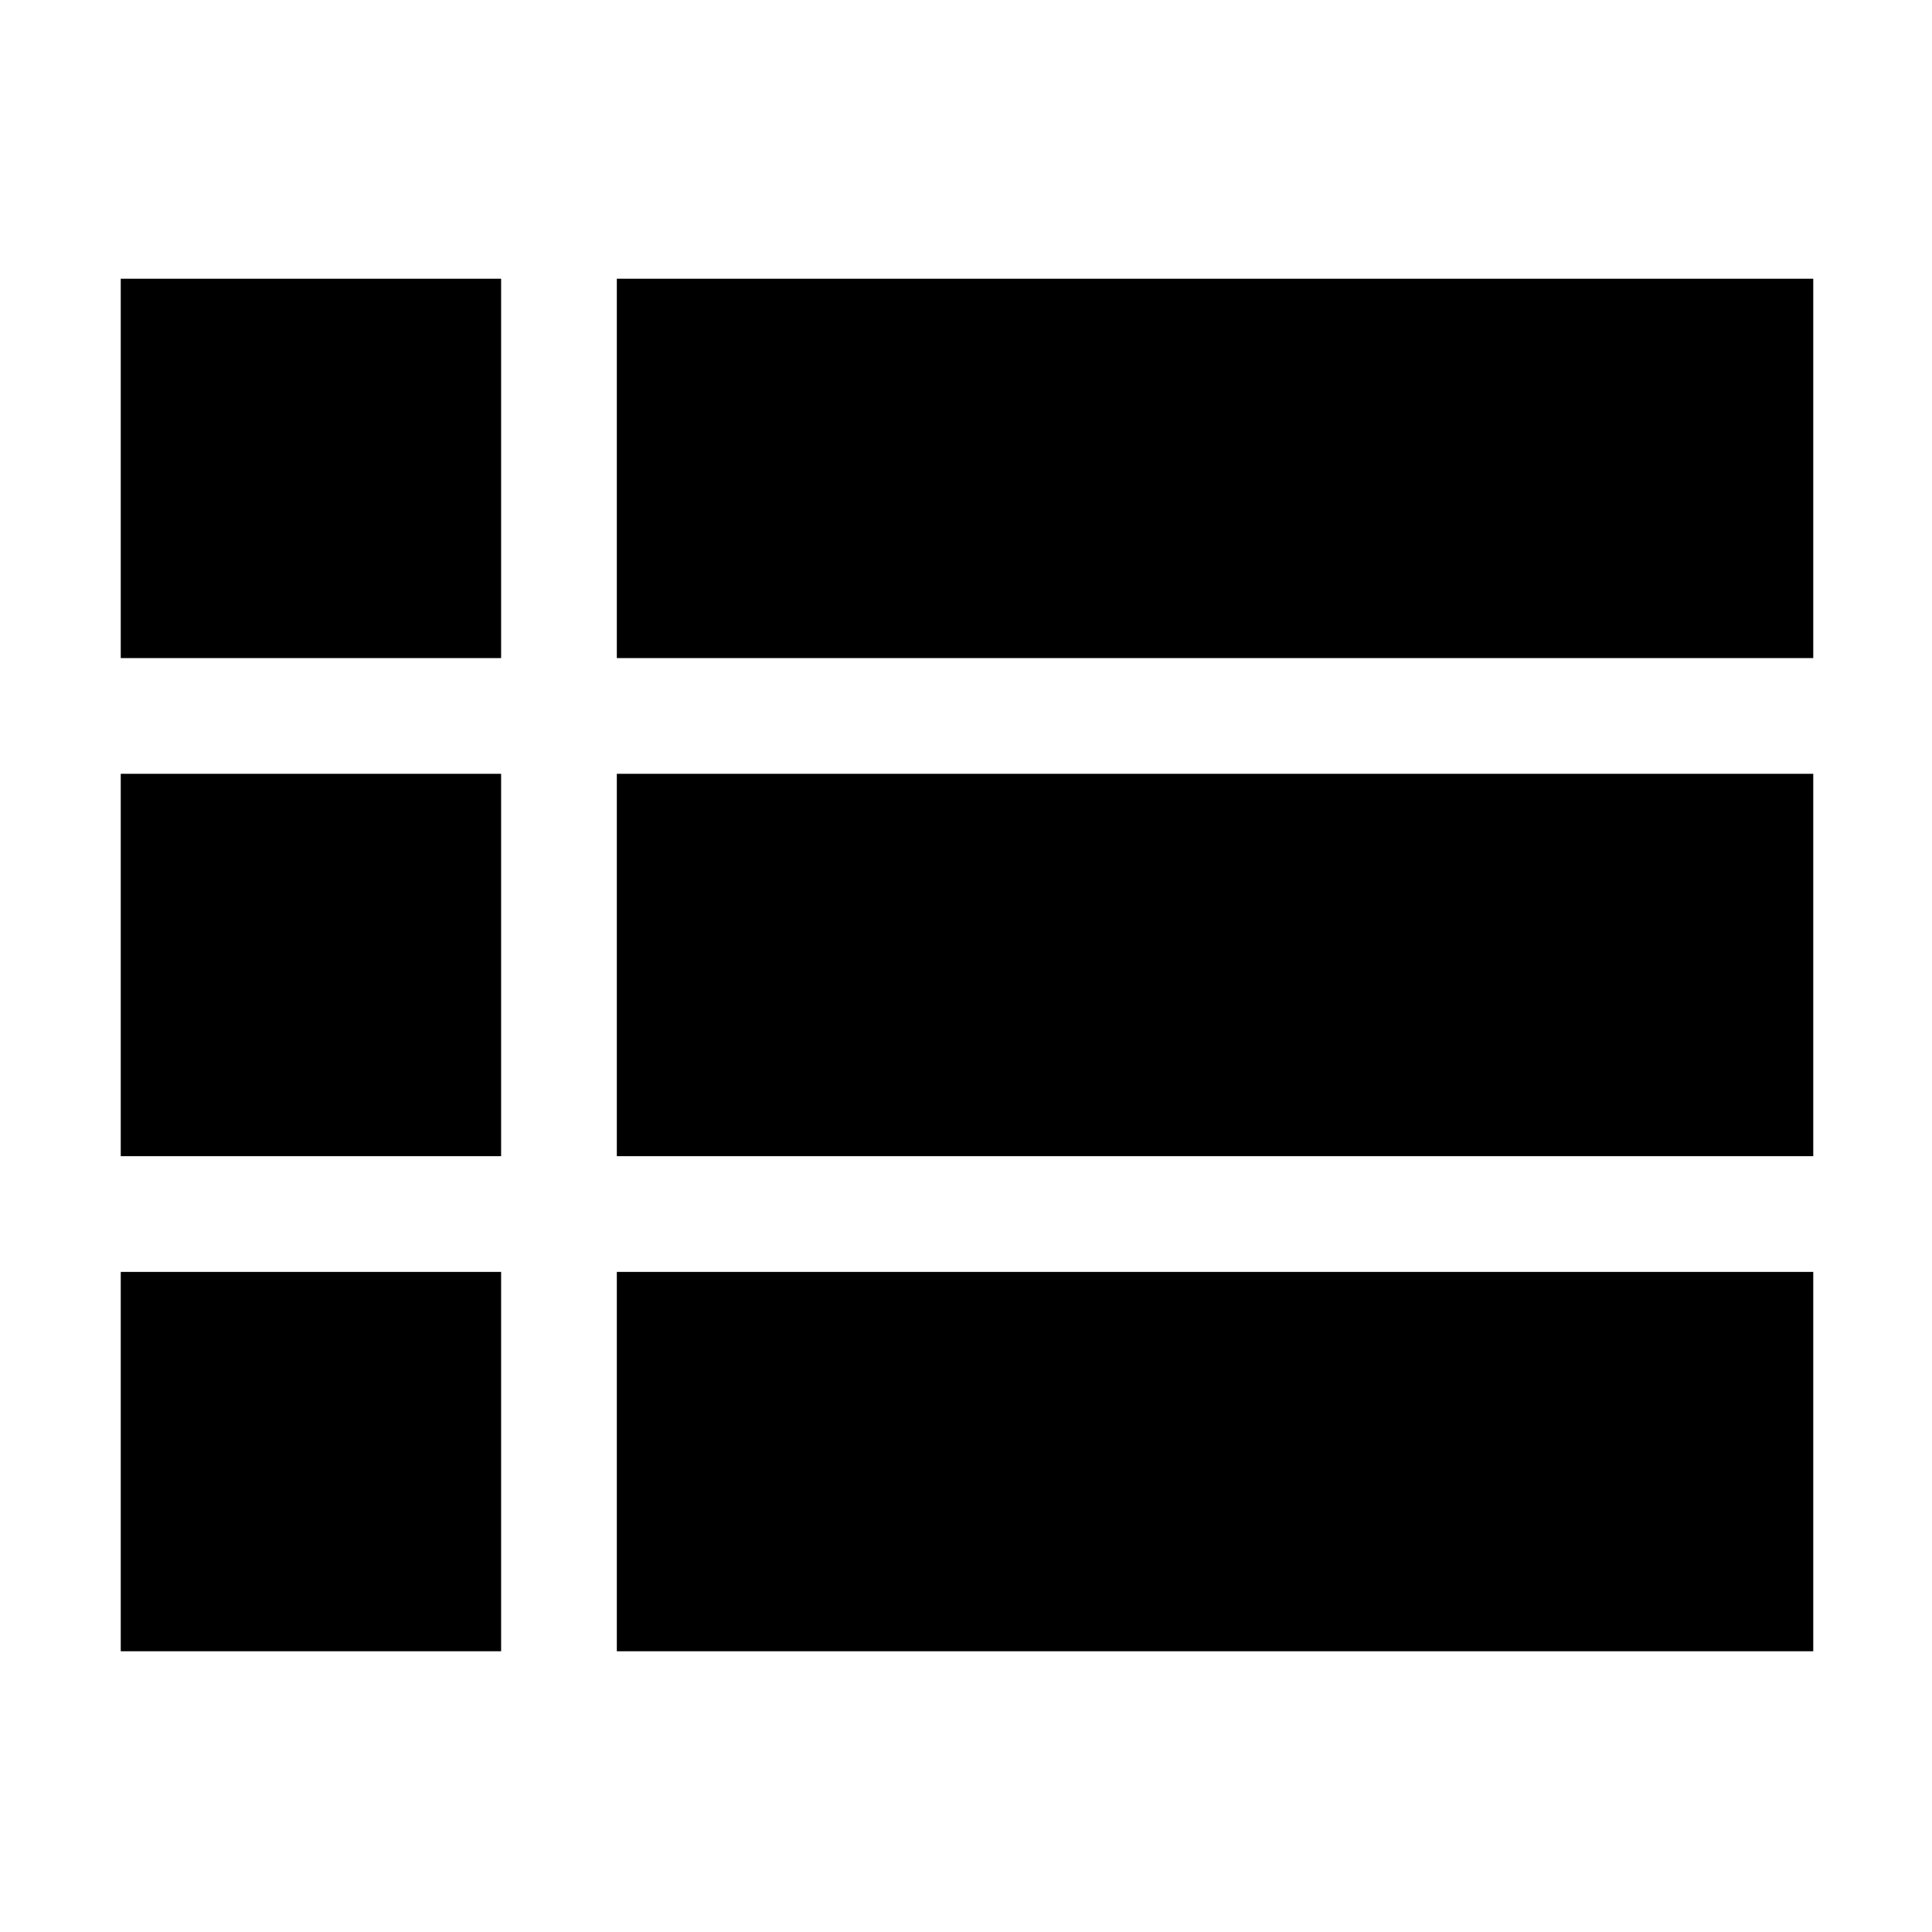 <svg xmlns="http://www.w3.org/2000/svg" height="48" viewBox="0 -960 960 960" width="48"><path d="M60-139.5V-328h189v188.5H60Zm246.5 0V-328H901v188.5H306.5ZM60-385.5v-190h189v190H60Zm246.5 0v-190H901v190H306.5ZM60-633v-188.5h189V-633H60Zm246.5 0v-188.5H901V-633H306.5Z"/></svg>